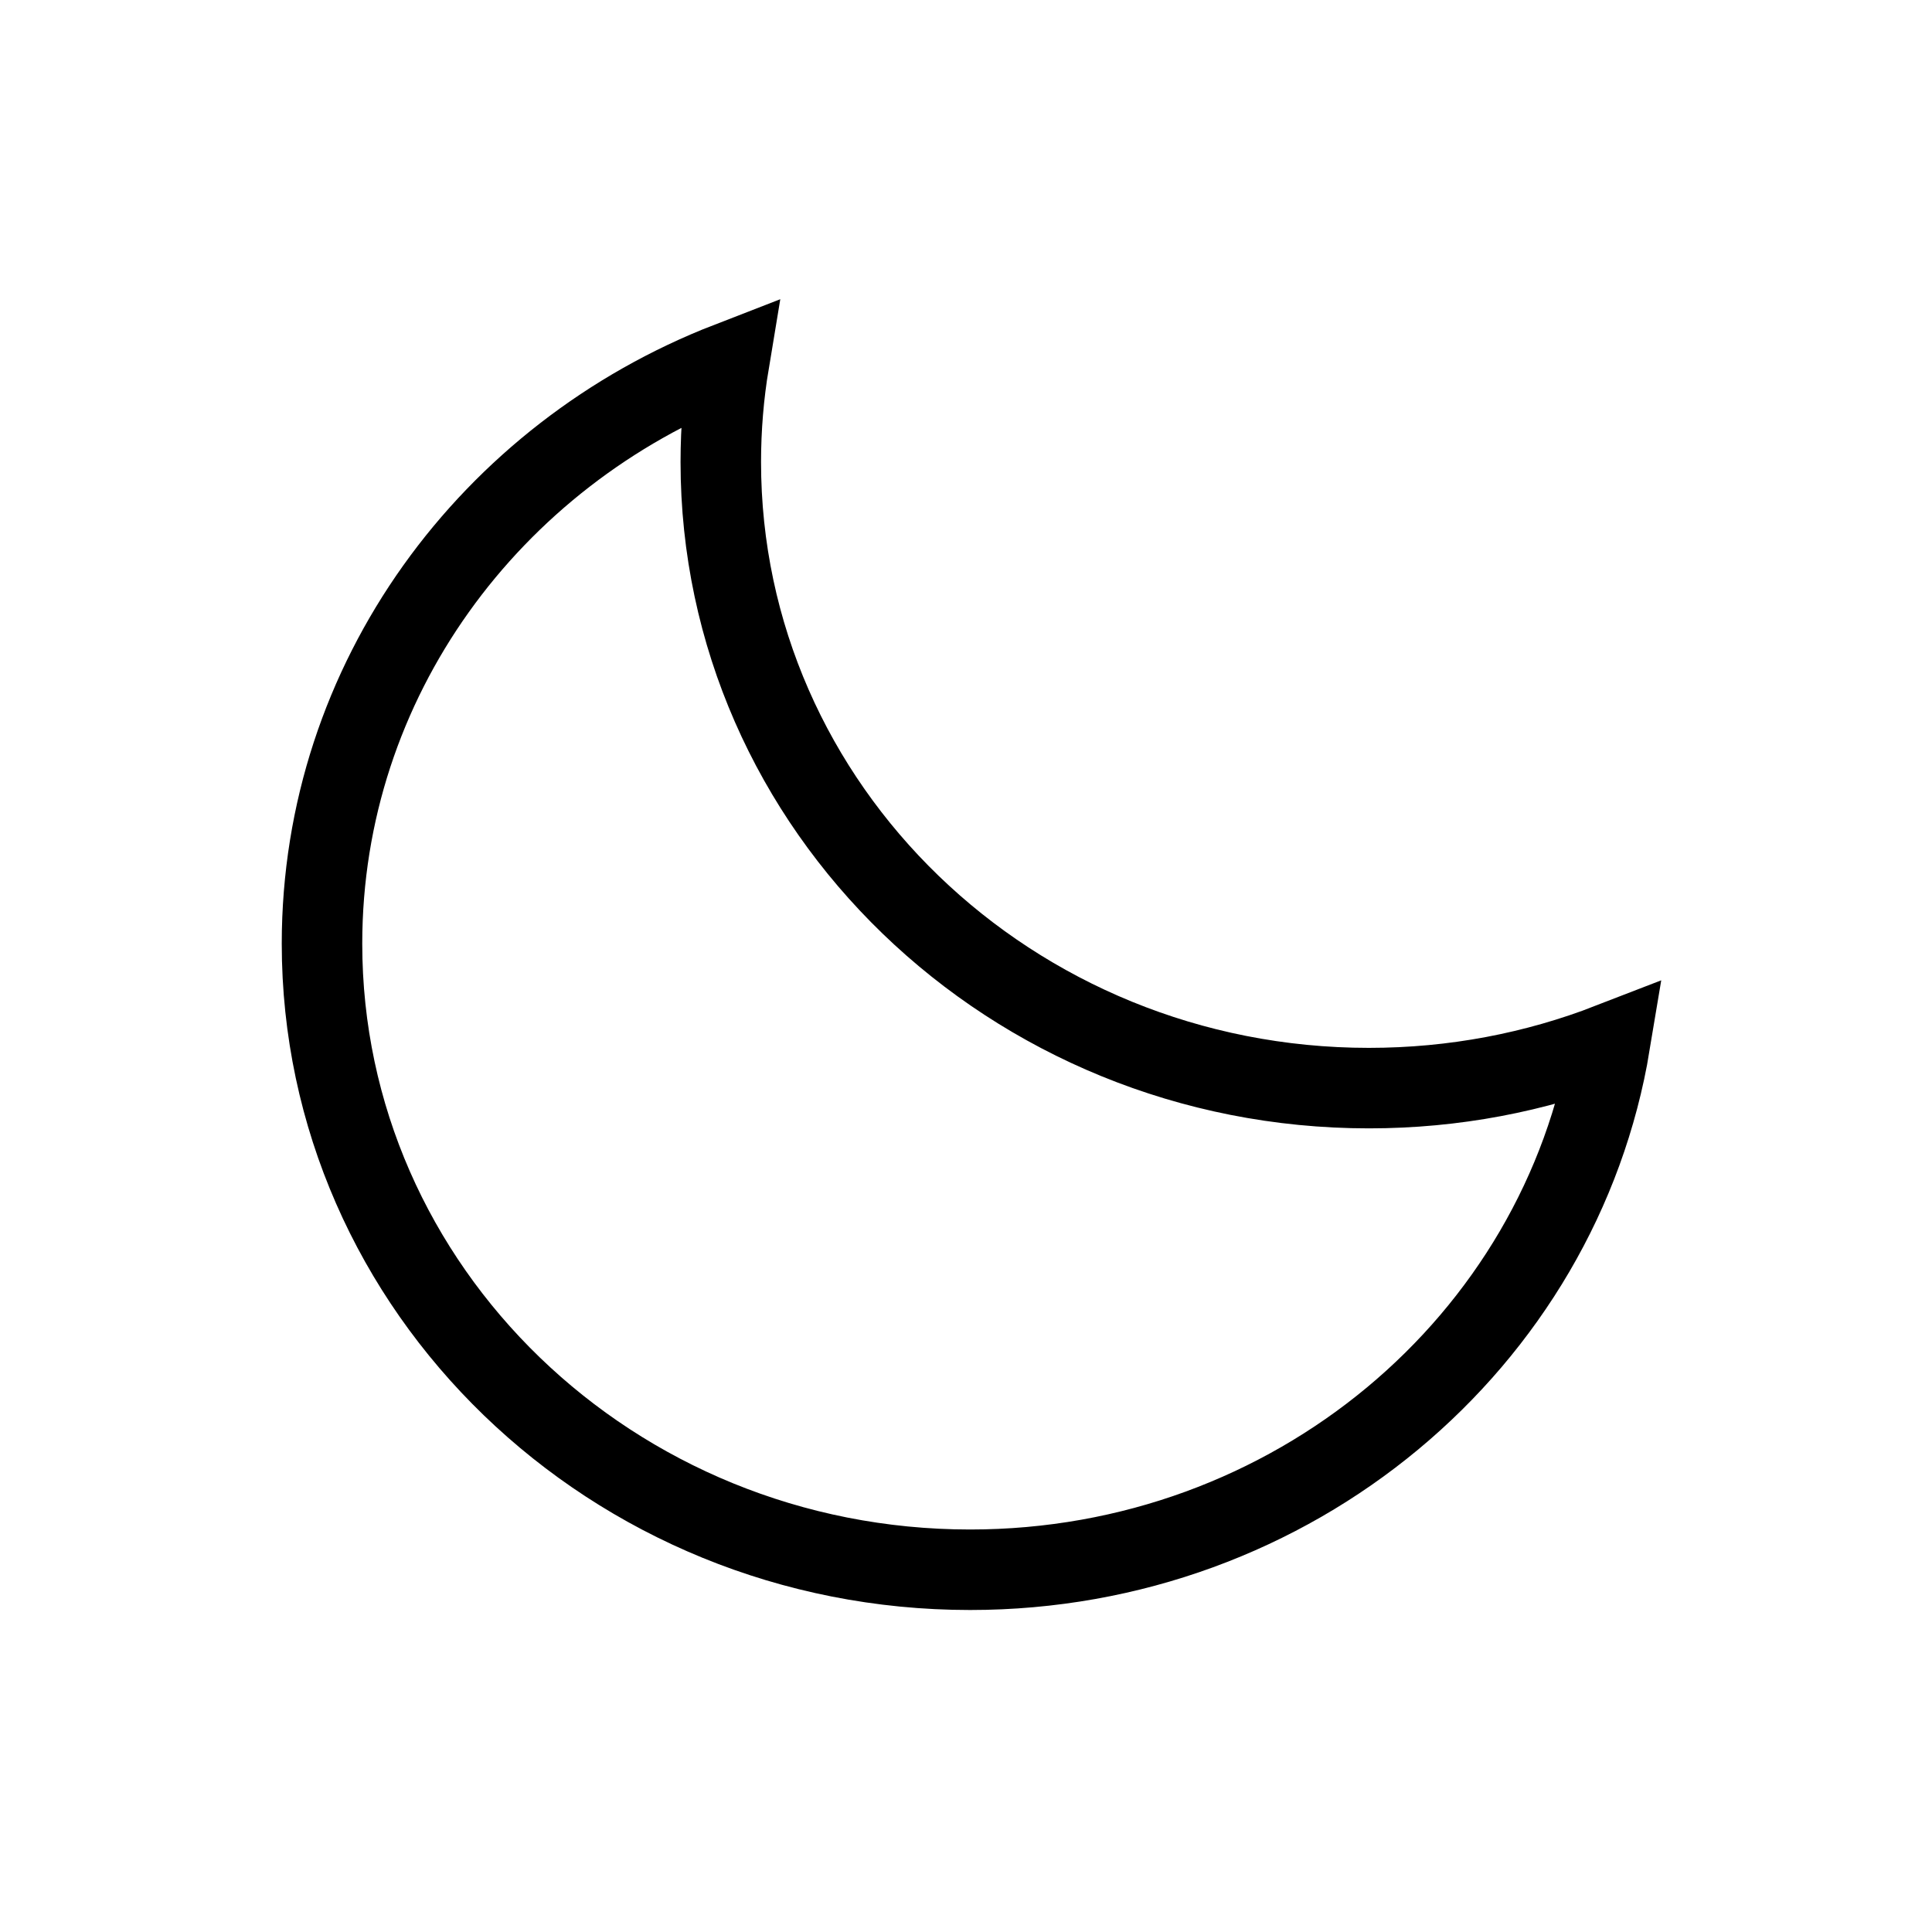 <svg
  id="moonIcon"
  xmlns="http://www.w3.org/2000/svg"
  width="30"
  height="30"
  version="1.1"
  viewBox="0 0 24 23"
>
  <g fill="none" fillRule="evenodd" stroke="#000" strokeWidth="1">
    <g stroke="#000" transform="translate(4, 4)">
      <path
        d="M5.056,-5.24580379e-14 C4.989,0.403 4.954,0.817 4.954,1.239 C4.954,5.535 8.559,9.017 13.005,9.017 C14.064,9.017 15.074,8.82 16,8.461 C15.386,12.168 12.061,15 8.051,15 C3.604,15 0,11.518 0,7.222 C0,3.949 2.093,1.148 5.056,1.05082609e-13 Z"
      />
    </g>
  </g>
</svg>
